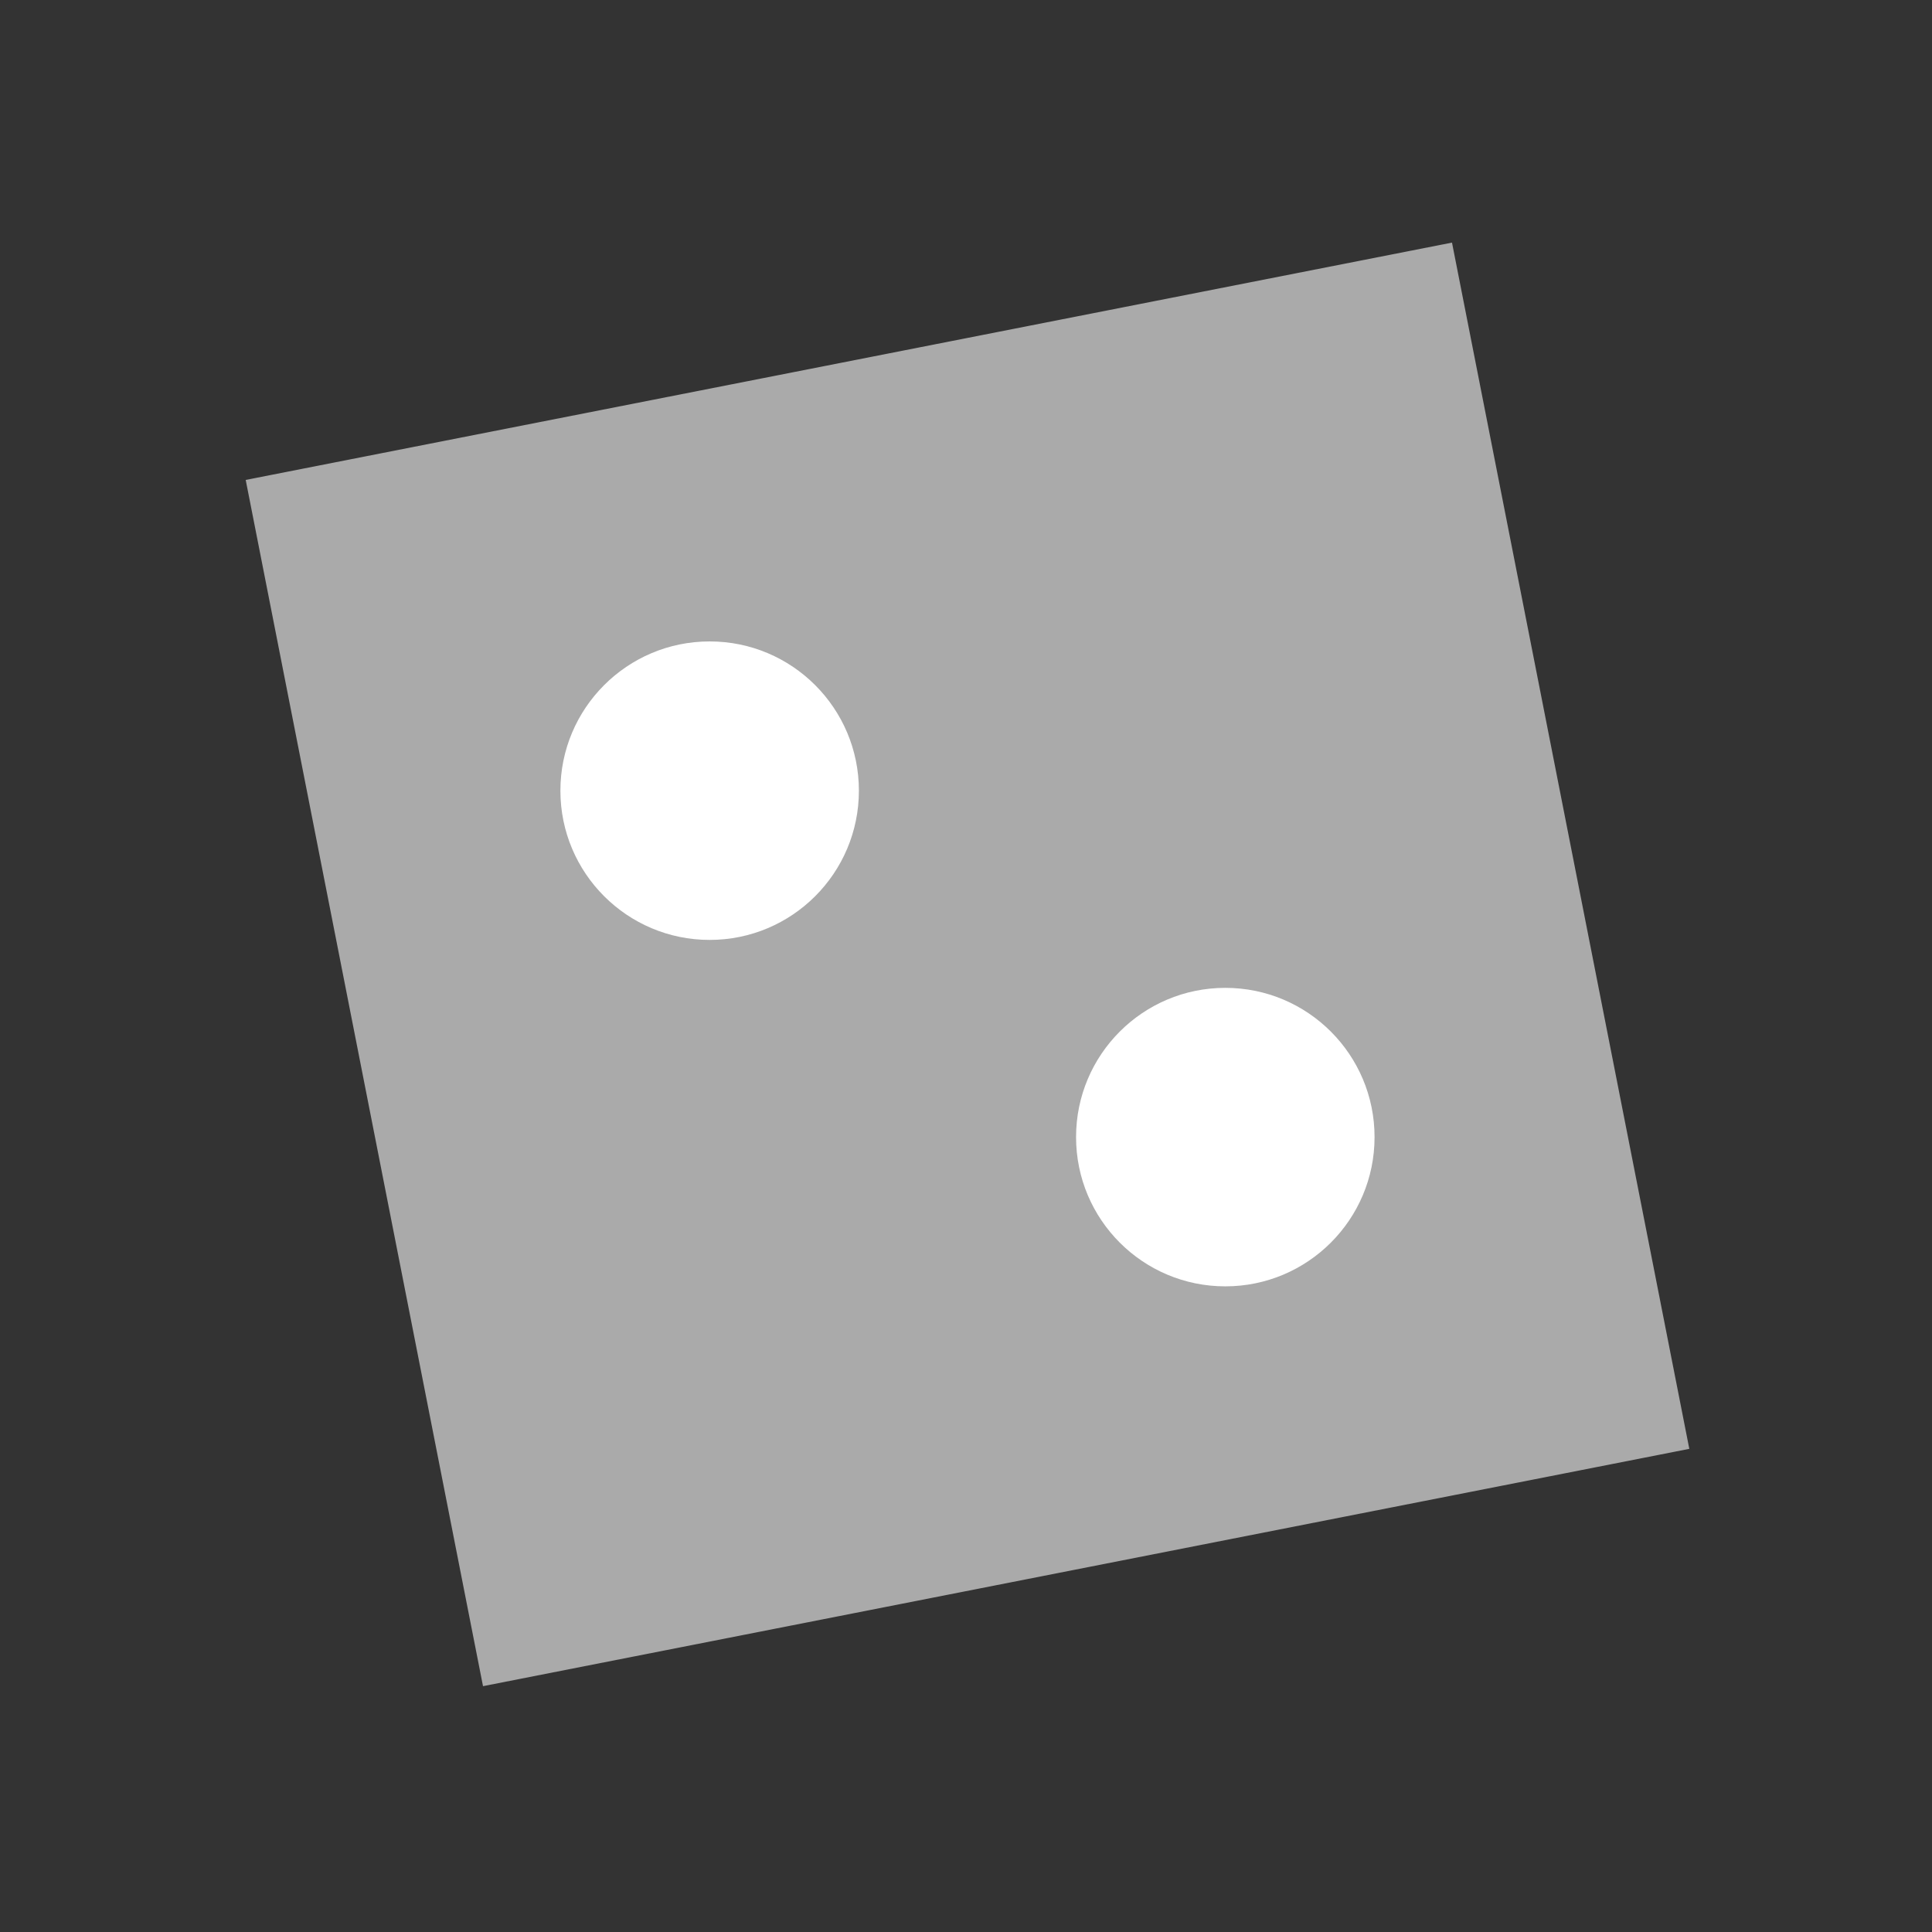 <?xml version="1.0" encoding="utf-8"?>
<!-- Generator: Adobe Illustrator 16.0.4, SVG Export Plug-In . SVG Version: 6.00 Build 0)  -->
<!DOCTYPE svg PUBLIC "-//W3C//DTD SVG 1.1//EN" "http://www.w3.org/Graphics/SVG/1.1/DTD/svg11.dtd">
<svg version="1.1" id="Layer_1" xmlns="http://www.w3.org/2000/svg" xmlns:xlink="http://www.w3.org/1999/xlink" x="0px" y="0px"
	 width="32px" height="32px" viewBox="0 0 32 32" enable-background="new 0 0 32 32" xml:space="preserve">
<rect x="0" y="0" width="32" height="32" fill="#333333" stroke="none"/>
<g>
	
		<rect x="5.842" y="5.781" transform="matrix(-0.981 0.193 -0.193 -0.981 34.827 28.541)" fill="#AAAAAA" width="20.367" height="20.366"/>
	<circle fill="#FFFFFF" cx="11.754" cy="13.096" r="2.472"/>
	<circle fill="#FFFFFF" cx="20.295" cy="18.834" r="2.472"/>
</g>
</svg>
